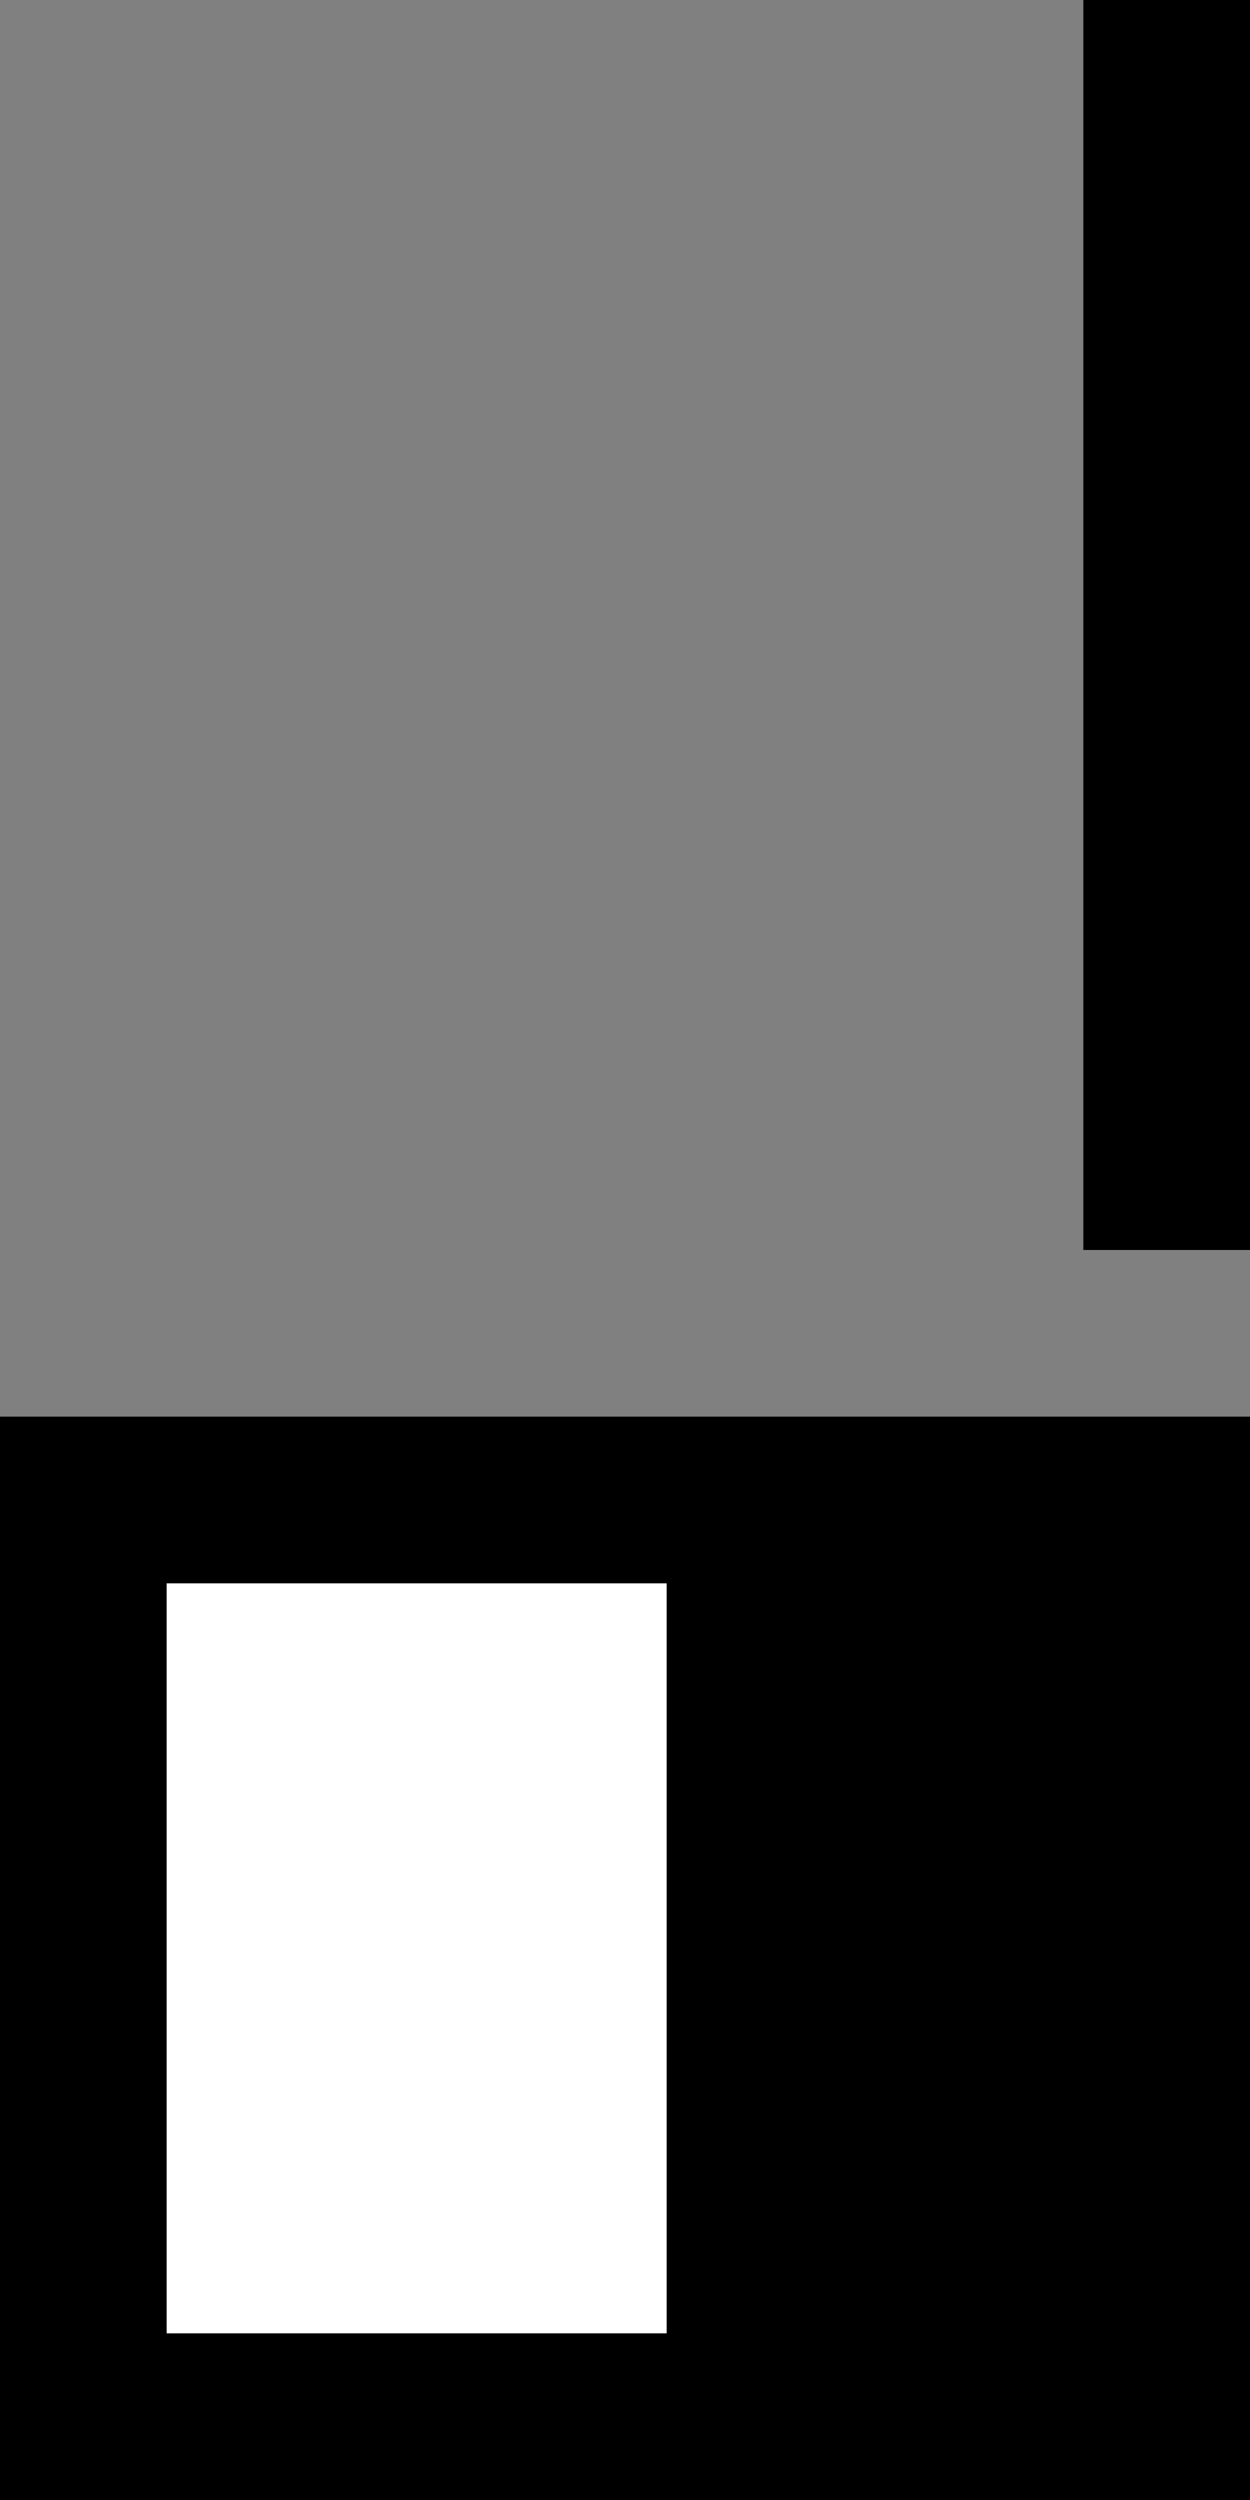 <svg xmlns="http://www.w3.org/2000/svg" width="15" height="30" version="1.0"><rect width="100%" height="100%" fill="#808080" stroke="none"/><path d="M13 0h2v15h-2zM0 17h15v13H0z"/><path fill="#fff" d="M2 19h6v9H2z"/></svg>